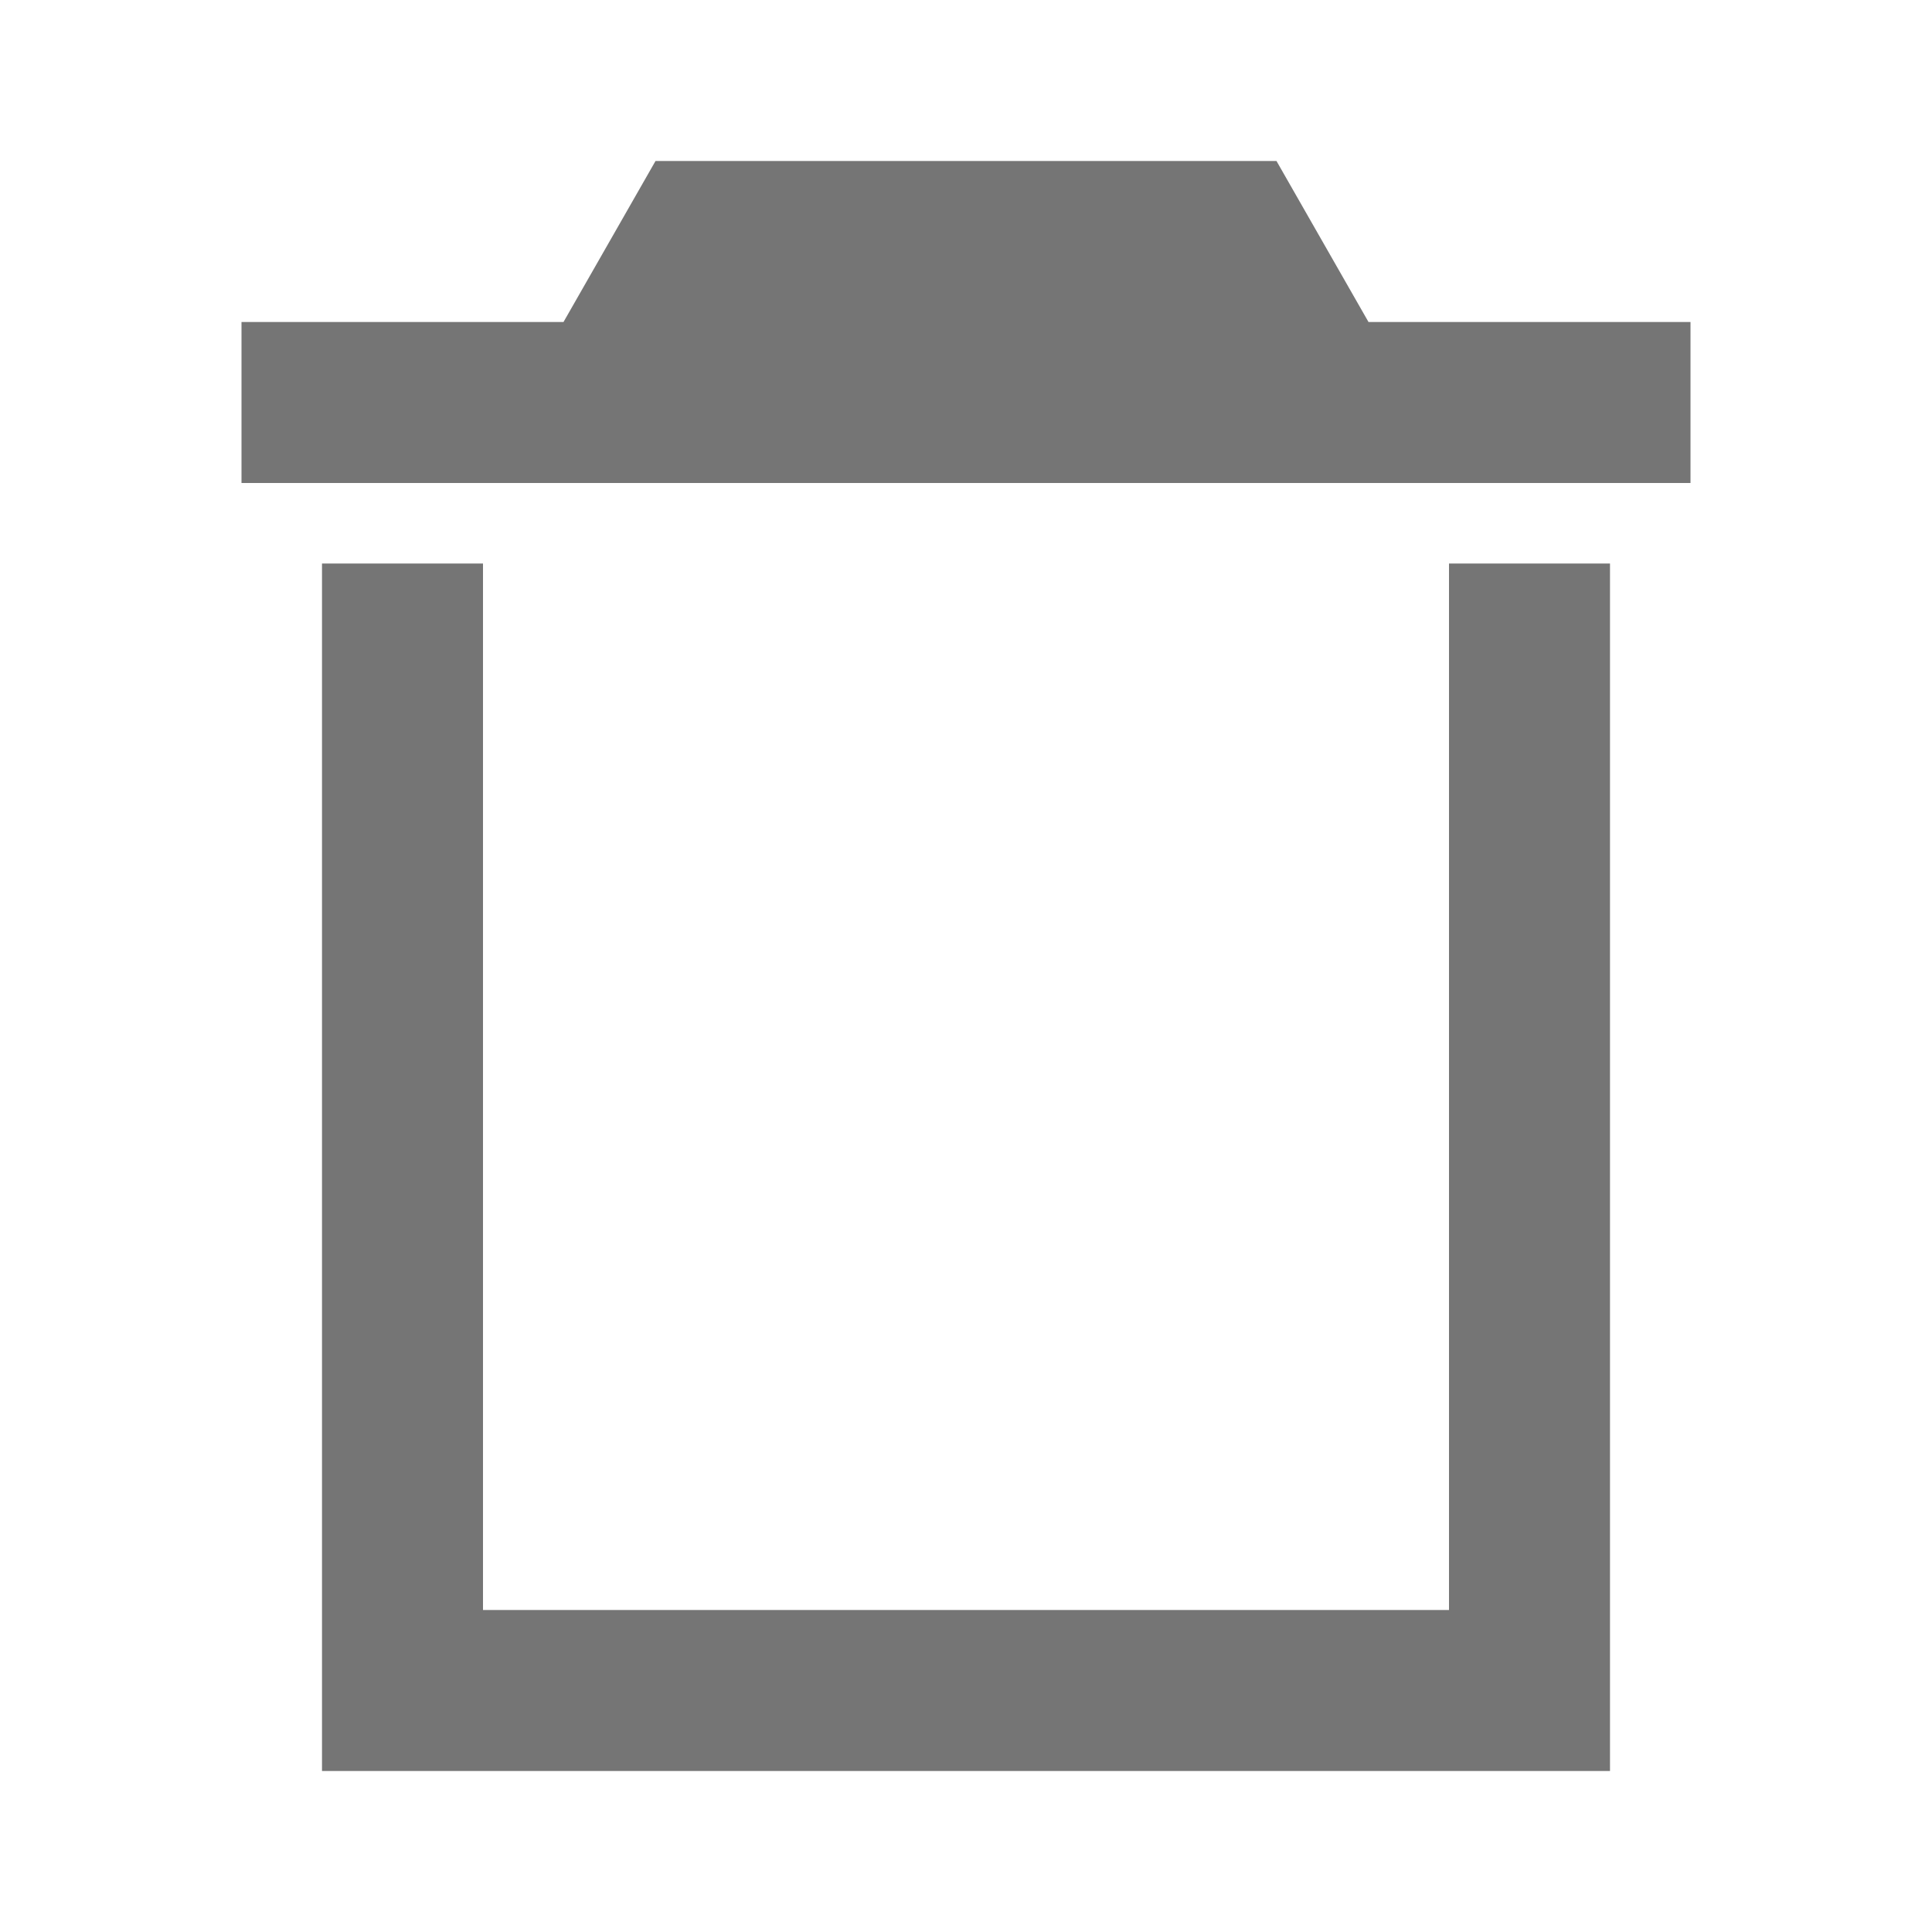 <svg class="SVGInline-svg" style="width: 16px;height: 16px;" width="24px" height="24px" viewBox="0 0 24 24" version="1.1" xmlns="http://www.w3.org/2000/svg" xmlns:xlink="http://www.w3.org/1999/xlink">
    <!-- Generator: Sketch 59.1 (86144) - https://sketch.com -->
    <!-- <title>ic-delete</title> -->
    <desc>Created with Sketch.</desc>
    <g id="Icon-Set" stroke="none" stroke-width="1" fill="none" fill-rule="evenodd">
        <g id="WhaTap_Icon_Set" transform="translate(-356, -1395)" fill="#757575">
            <g id="editor-icons" transform="translate(40, 1350)">
                <g id="ic-delete" transform="translate(316, 45)">
                    <g transform="translate(3, 2)">
                        <path d="M1,20 L17,20 C17,20 17,19.036 17,17.857 L17,5 L1,5 L1,17.857 C1,19.036 1,20 1,20 Z M3,5 L15,5 L15,18 L3,18 L3,5 Z M18,2 L14,2 L12.857,0 L5.143,0 L4,2 L0,2 L0,4 L18,4 L18,2 Z"></path>
                    </g>
                </g>
            </g>
        </g>
    </g>
</svg>